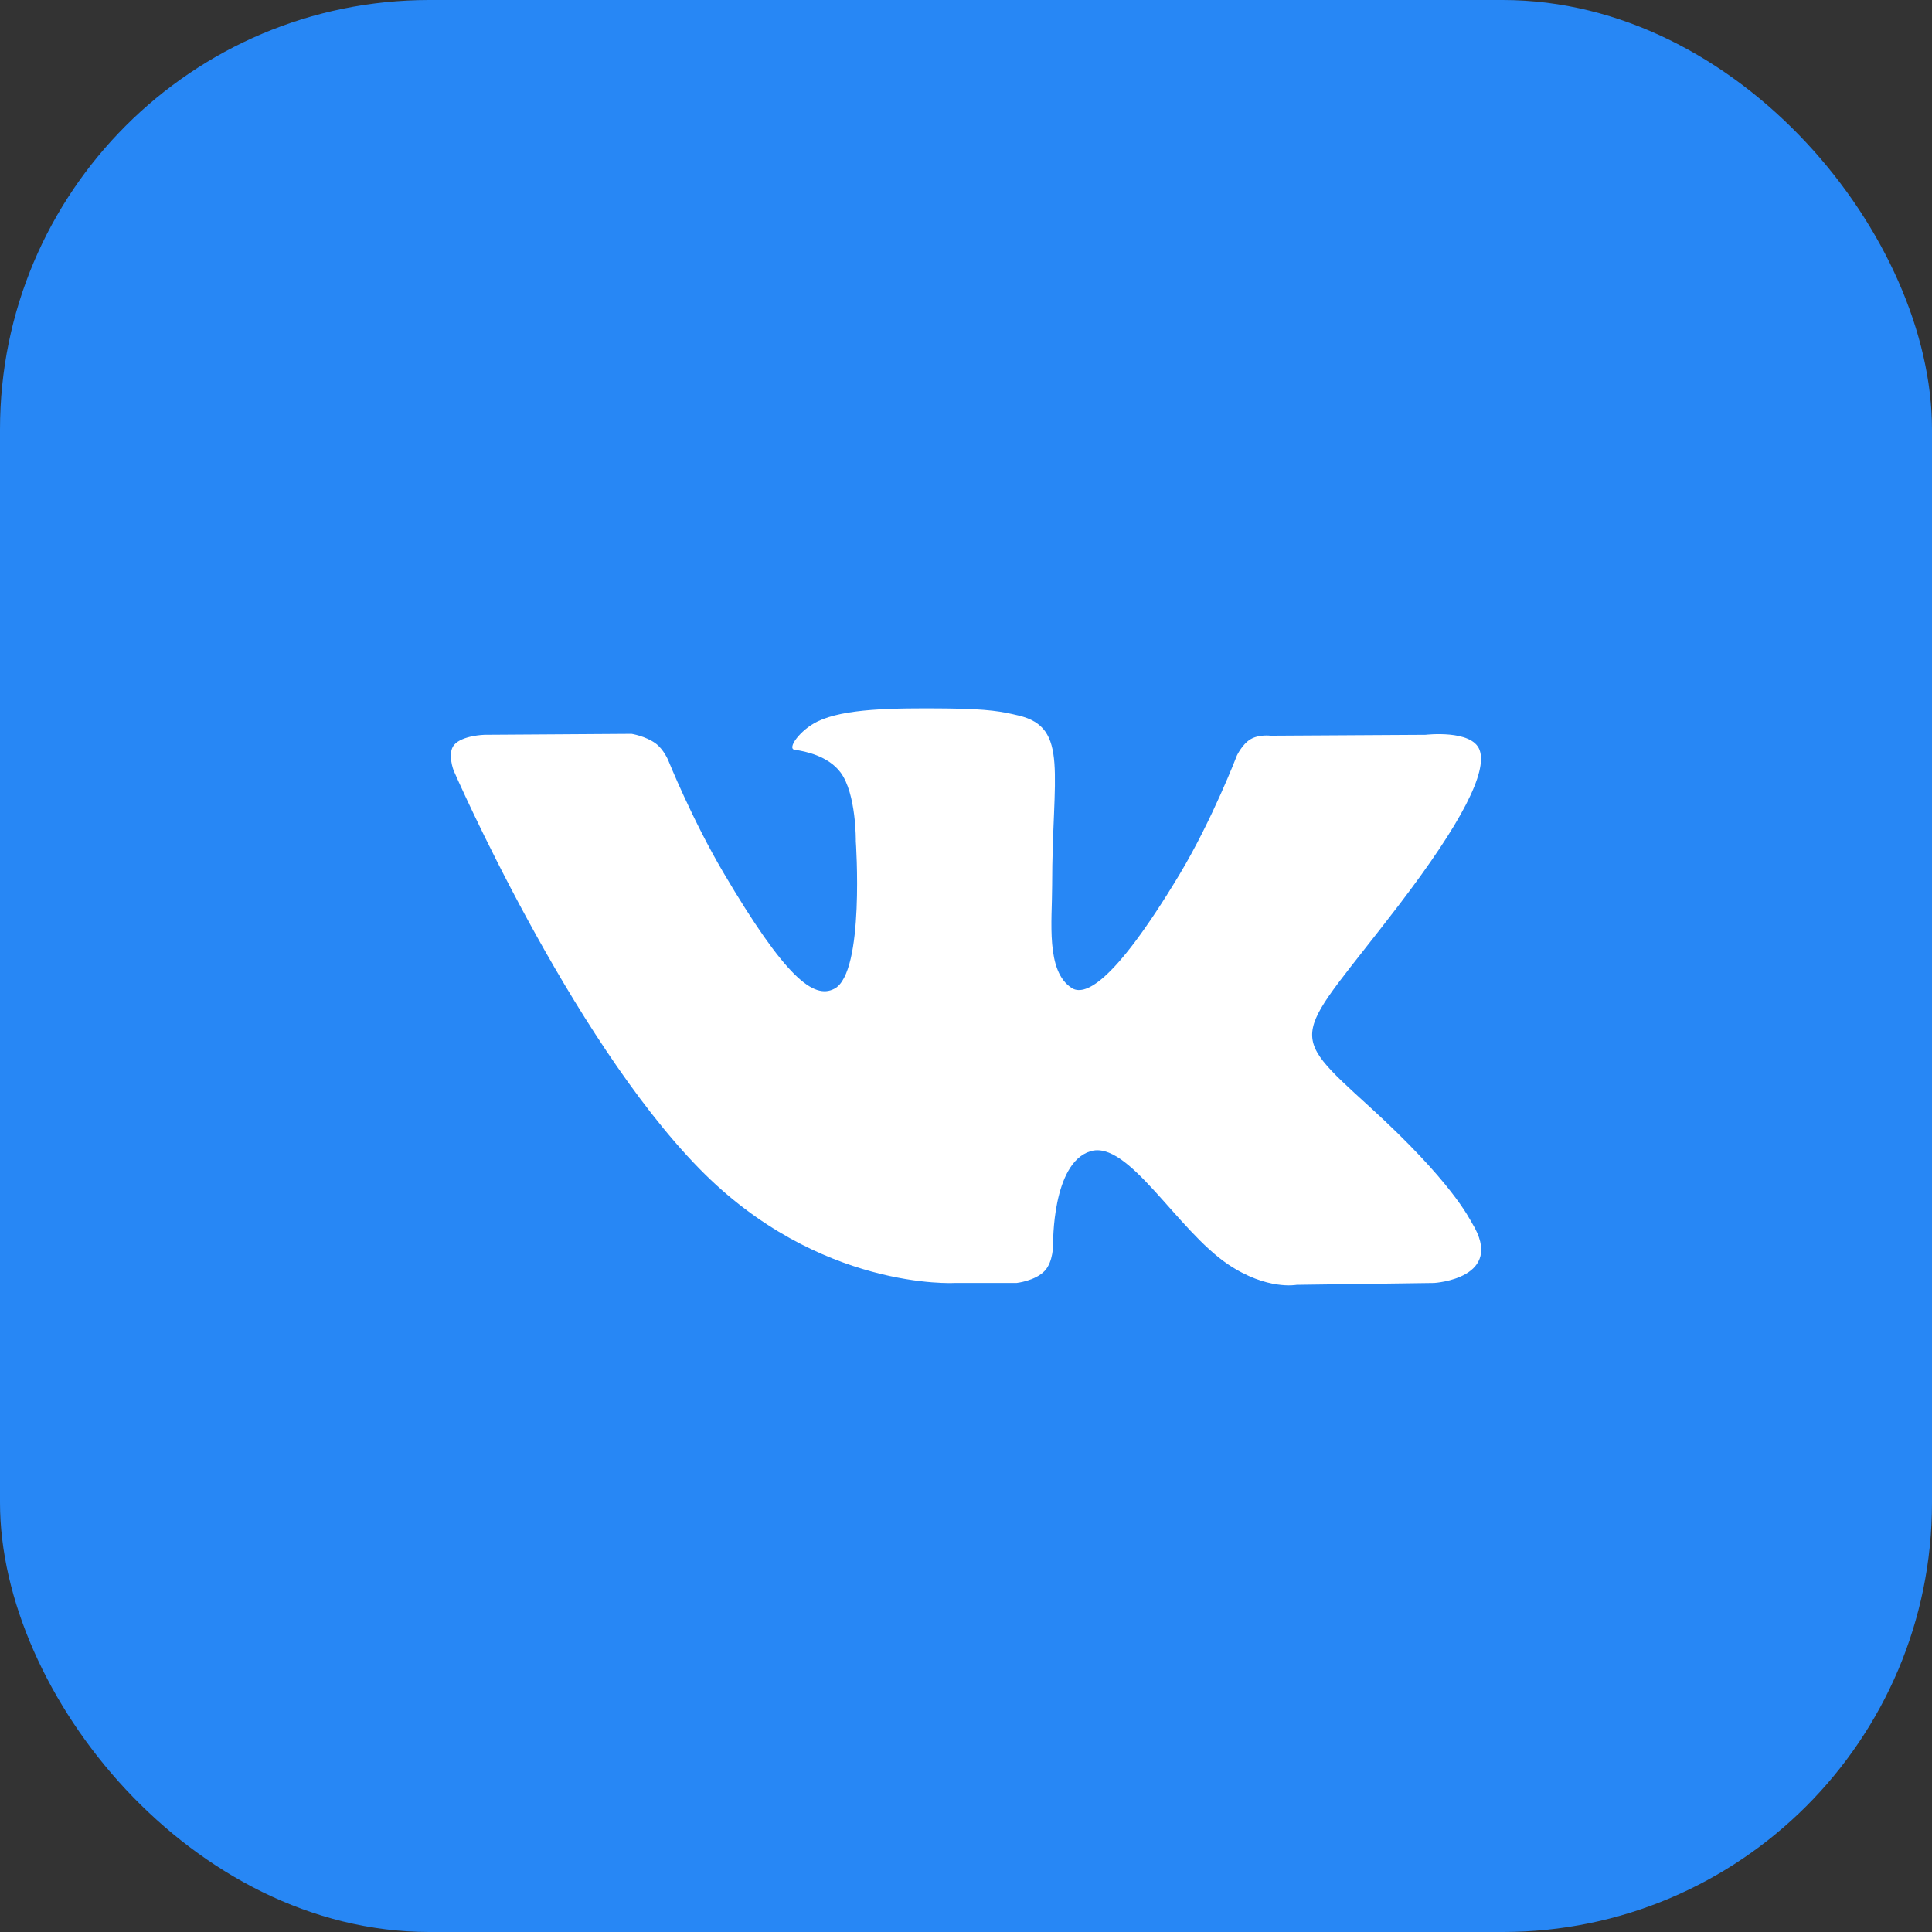 <svg width="36" height="36" viewBox="0 0 36 36" fill="none" xmlns="http://www.w3.org/2000/svg"><rect x="0" y="0" width="36" height="36" fill="#333333" stroke="none"/><rect width="36" height="36" rx="8" fill="#2787F5"/><path d="M18.942 23.906C18.942 23.906 19.288 23.869 19.466 23.681C19.628 23.51 19.623 23.186 19.623 23.186C19.623 23.186 19.601 21.675 20.316 21.453C21.02 21.233 21.924 22.913 22.884 23.56C23.609 24.048 24.16 23.941 24.16 23.941L26.724 23.906C26.724 23.906 28.065 23.825 27.429 22.79C27.377 22.705 27.058 22.024 25.523 20.625C23.914 19.16 24.13 19.397 26.067 16.863C27.246 15.32 27.718 14.378 27.57 13.975C27.43 13.59 26.563 13.692 26.563 13.692L23.676 13.709C23.676 13.709 23.462 13.681 23.303 13.774C23.148 13.865 23.048 14.078 23.048 14.078C23.048 14.078 22.591 15.272 21.982 16.288C20.696 18.43 20.183 18.543 19.972 18.411C19.483 18.1 19.605 17.164 19.605 16.5C19.605 14.423 19.926 13.557 18.98 13.333C18.667 13.259 18.436 13.21 17.633 13.201C16.603 13.191 15.731 13.205 15.237 13.442C14.909 13.6 14.655 13.952 14.81 13.972C15.001 13.997 15.433 14.086 15.662 14.393C15.958 14.788 15.947 15.675 15.947 15.675C15.947 15.675 16.117 18.119 15.55 18.422C15.161 18.631 14.628 18.206 13.481 16.262C12.894 15.266 12.451 14.166 12.451 14.166C12.451 14.166 12.366 13.96 12.213 13.85C12.028 13.716 11.769 13.674 11.769 13.674L9.026 13.692C9.026 13.692 8.614 13.703 8.463 13.879C8.329 14.035 8.453 14.358 8.453 14.358C8.453 14.358 10.6 19.291 13.032 21.777C15.263 24.056 17.794 23.906 17.794 23.906H18.942Z" fill="#fff"/></svg>